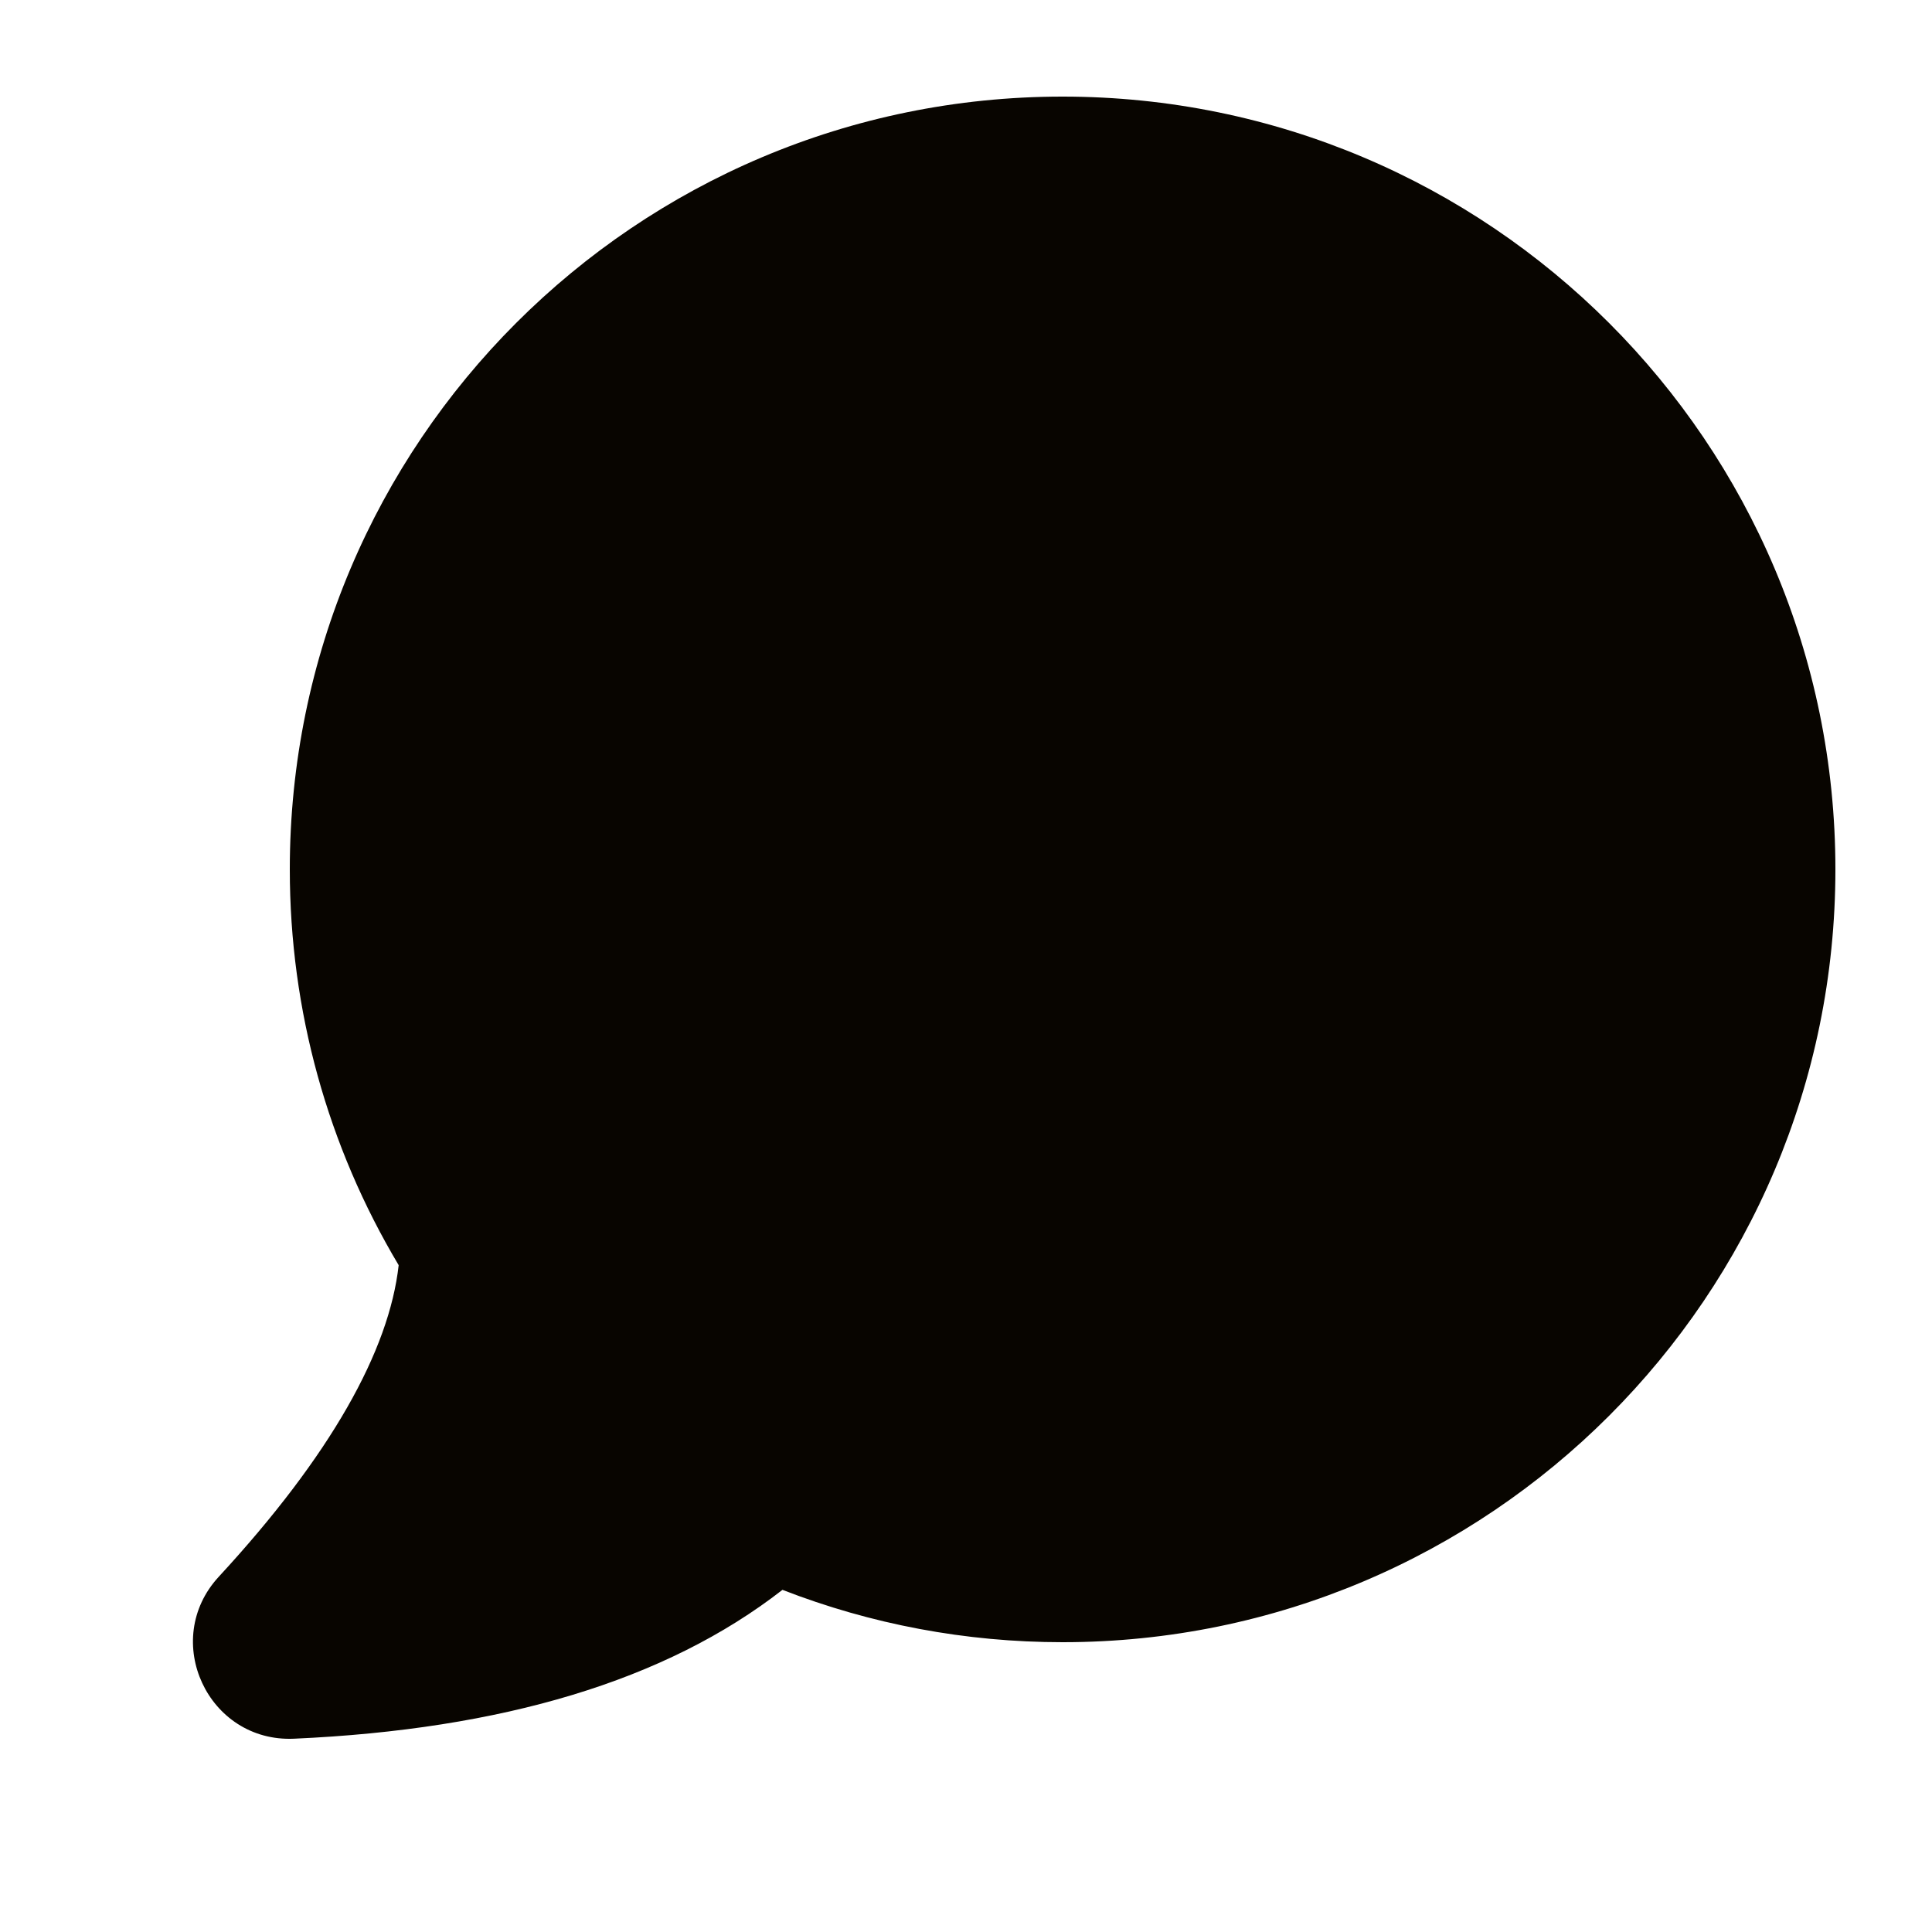 <svg width="20" height="20" viewBox="0 0 20 20" fill="none" xmlns="http://www.w3.org/2000/svg">
<path d="M4.127 13.097C3.394 11.869 3 10.463 3 9C3 4.582 6.582 1 11 1C15.418 1 19 4.582 19 9C19 13.418 15.418 17 11 17C9.995 17 9.016 16.814 8.1 16.458C6.889 17.401 5.195 17.903 3.044 17.999C2.152 18.039 1.659 16.978 2.265 16.322C3.424 15.066 4.028 13.983 4.127 13.097Z" fill="#080500"/>
</svg>
